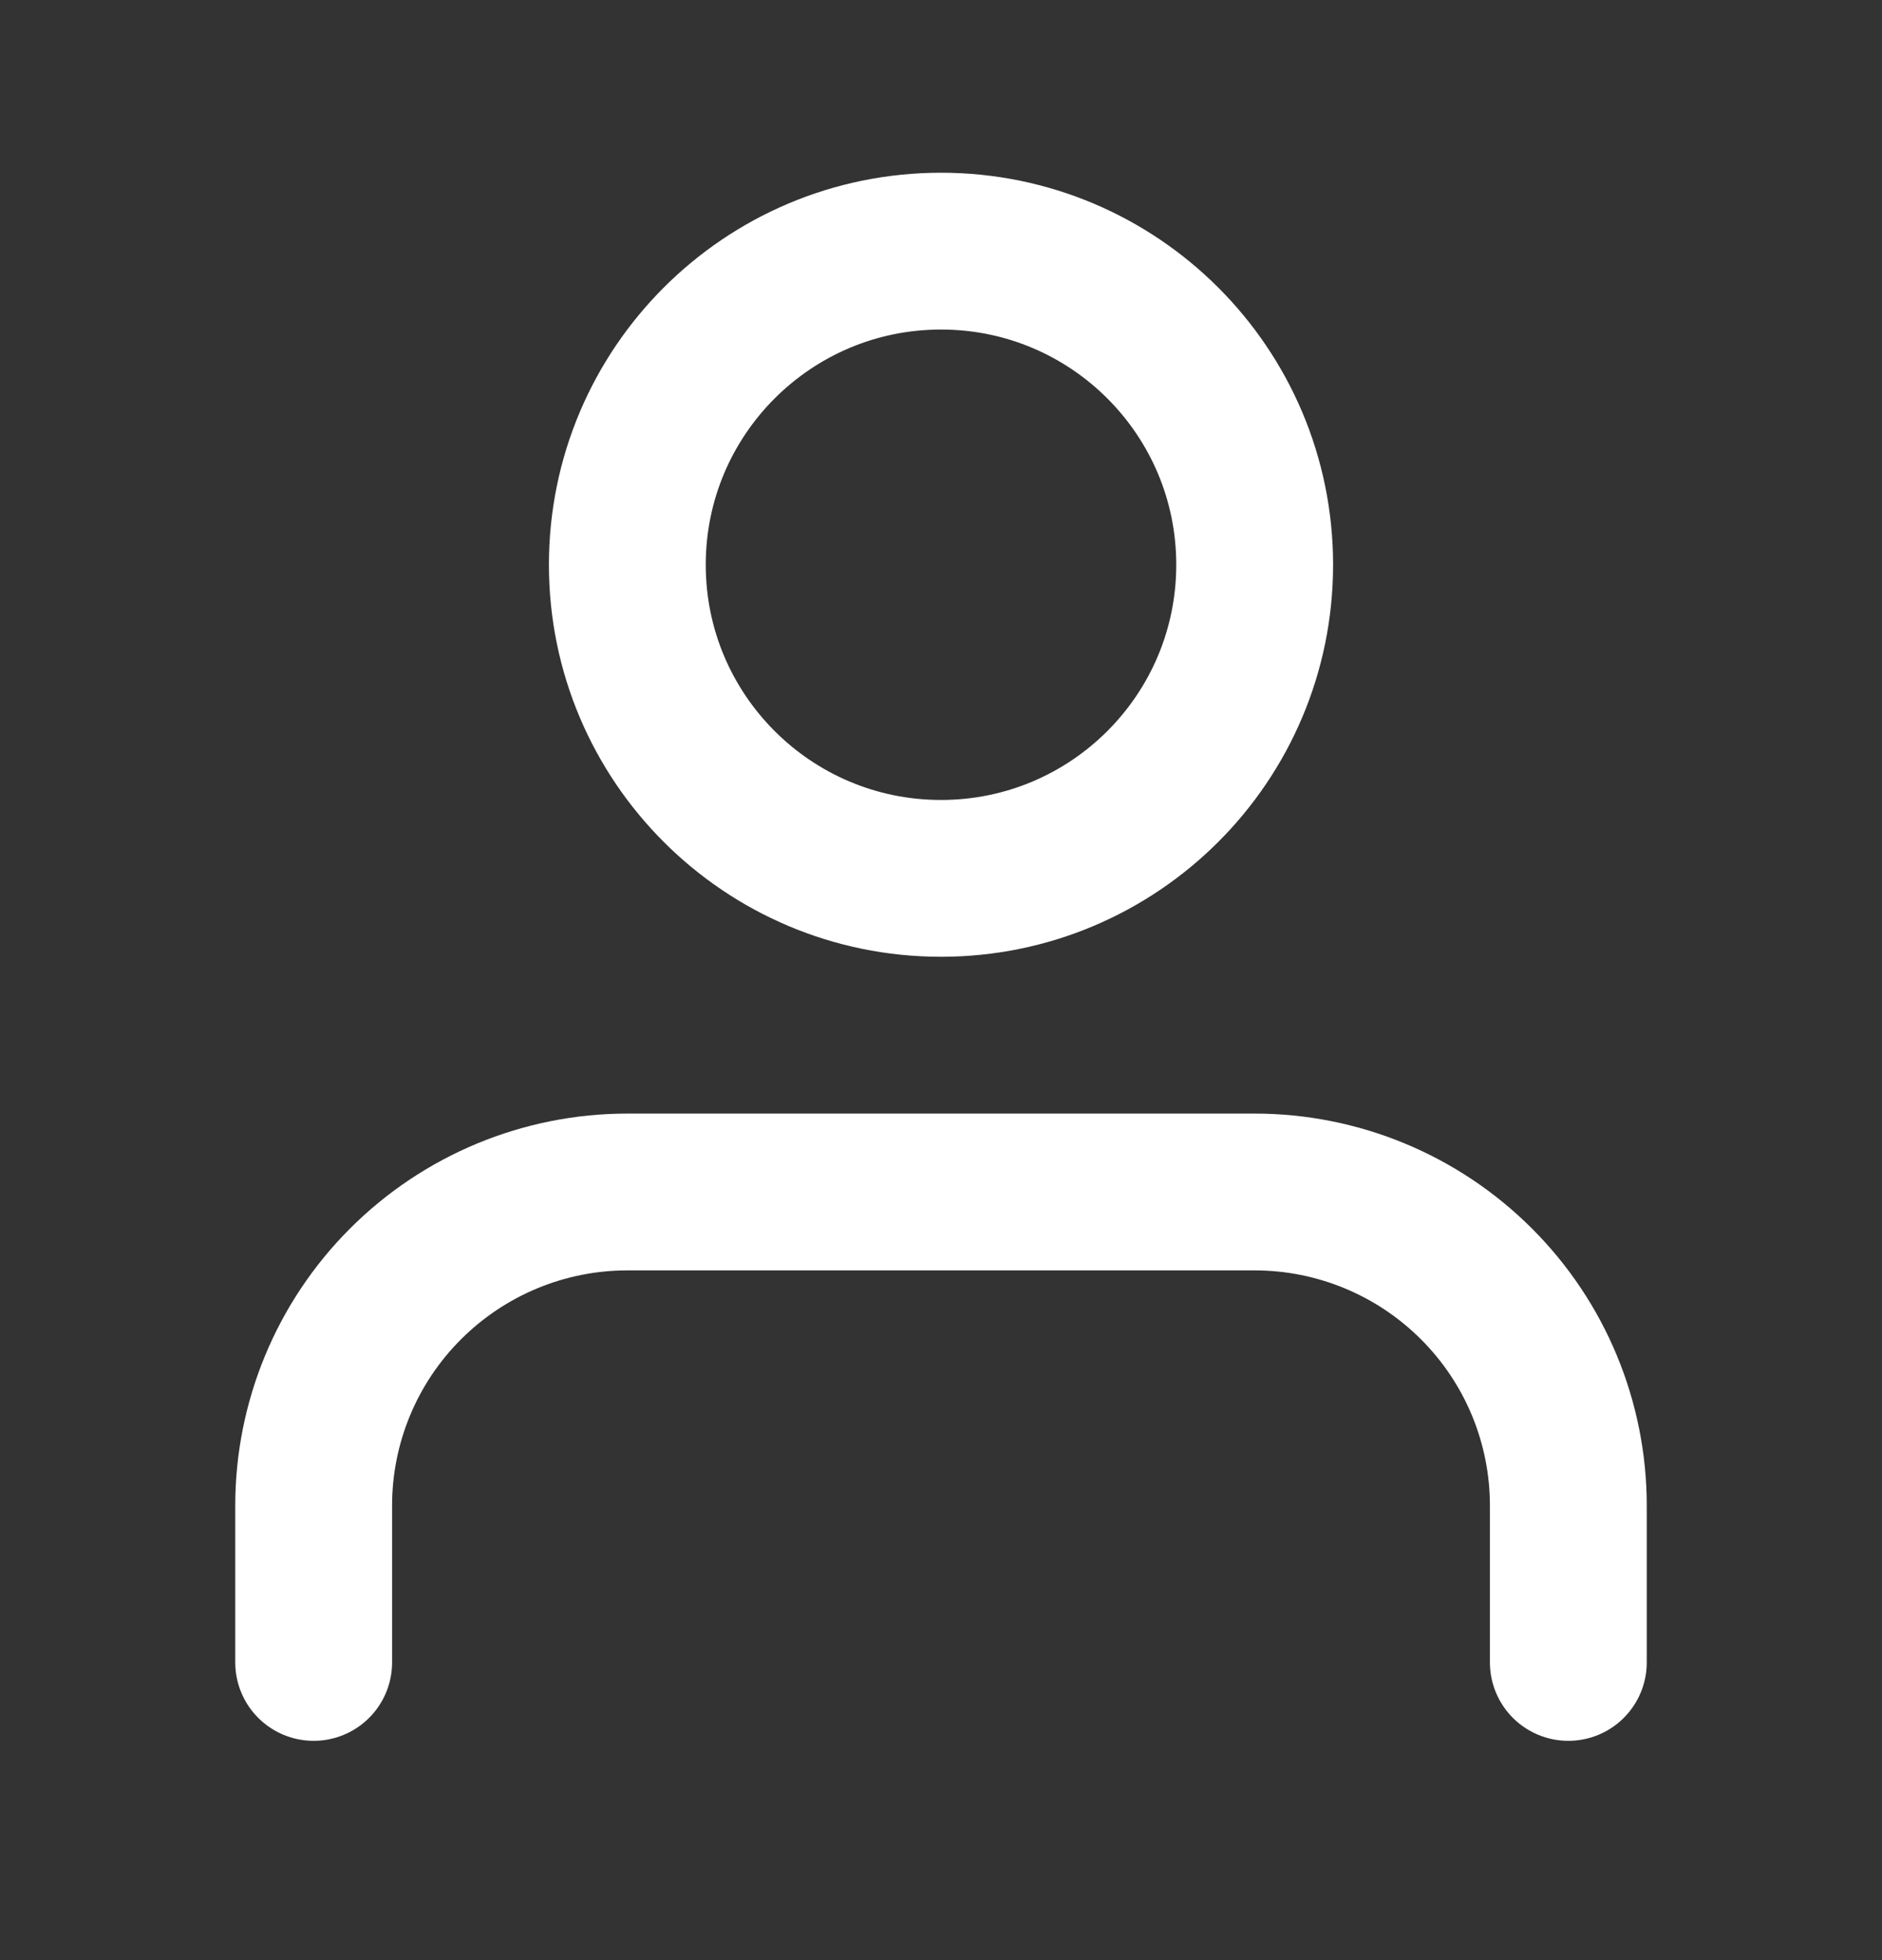 <svg width="24" height="25" viewBox="0 0 24 25" fill="none" xmlns="http://www.w3.org/2000/svg">
<rect x="0" y="0" width="24" height="25" fill="#333333" stroke="none"/>
<path d="M20 21.203V19.203C20 18.142 19.579 17.125 18.828 16.375C18.078 15.625 17.061 15.203 16 15.203H8C6.939 15.203 5.922 15.625 5.172 16.375C4.421 17.125 4 18.142 4 19.203V21.203" stroke="white" stroke-width="2" stroke-linecap="round" stroke-linejoin="round"/>
<path d="M12 11.203C14.209 11.203 16 9.412 16 7.203C16 4.994 14.209 3.203 12 3.203C9.791 3.203 8 4.994 8 7.203C8 9.412 9.791 11.203 12 11.203Z" stroke="white" stroke-width="2" stroke-linecap="round" stroke-linejoin="round"/>
</svg>
